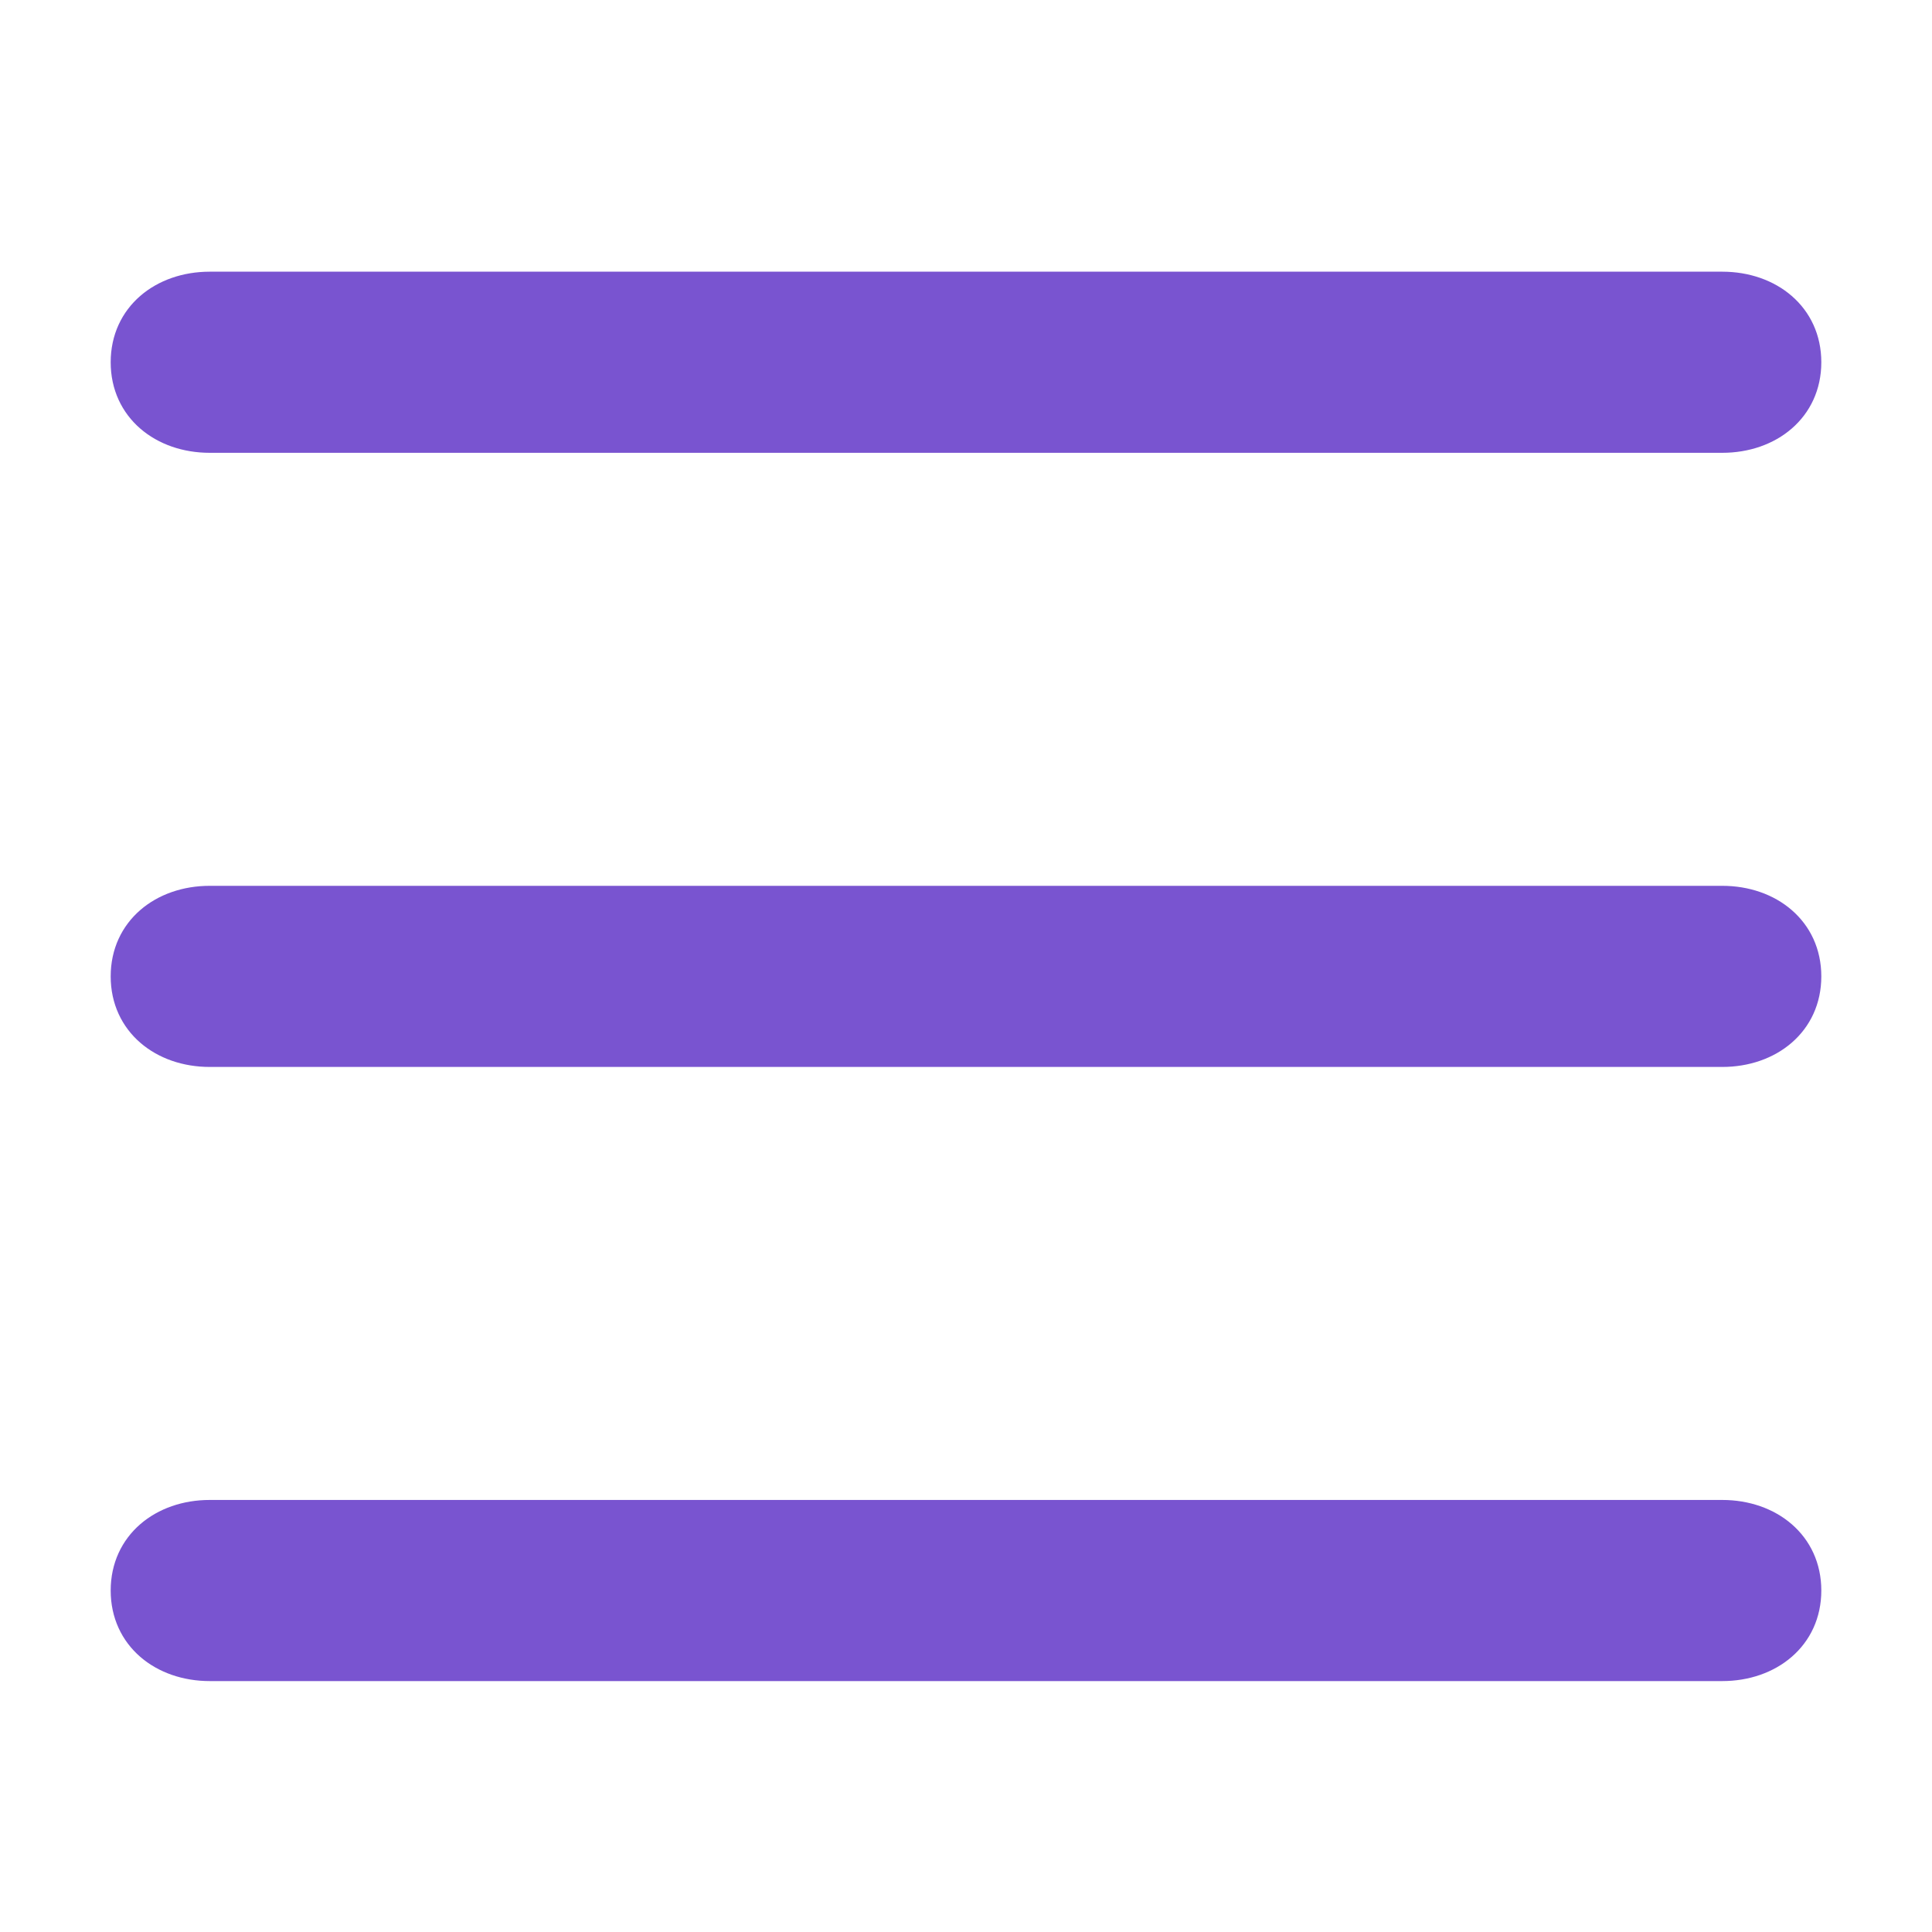 <svg xmlns="http://www.w3.org/2000/svg" width="96" height="96" viewBox="0 0 96 96">
    <g fill="#7954D0" fill-rule="evenodd" stroke="#7954D0">
        <path d="M85.578 22H10.422C7.98 22 6 20.442 6 18s1.98-4 4.422-4h75.156C88.02 14 90 15.558 90 18s-1.98 4-4.422 4M85.578 52.516H10.422c-2.442 0-4.422-1.558-4.422-4s1.98-4 4.422-4h75.156c2.442 0 4.422 1.558 4.422 4s-1.98 4-4.422 4M85.578 83.032H10.422c-2.442 0-4.422-1.558-4.422-4s1.98-4 4.422-4h75.156c2.442 0 4.422 1.558 4.422 4s-1.98 4-4.422 4"/>
    </g>
</svg>
